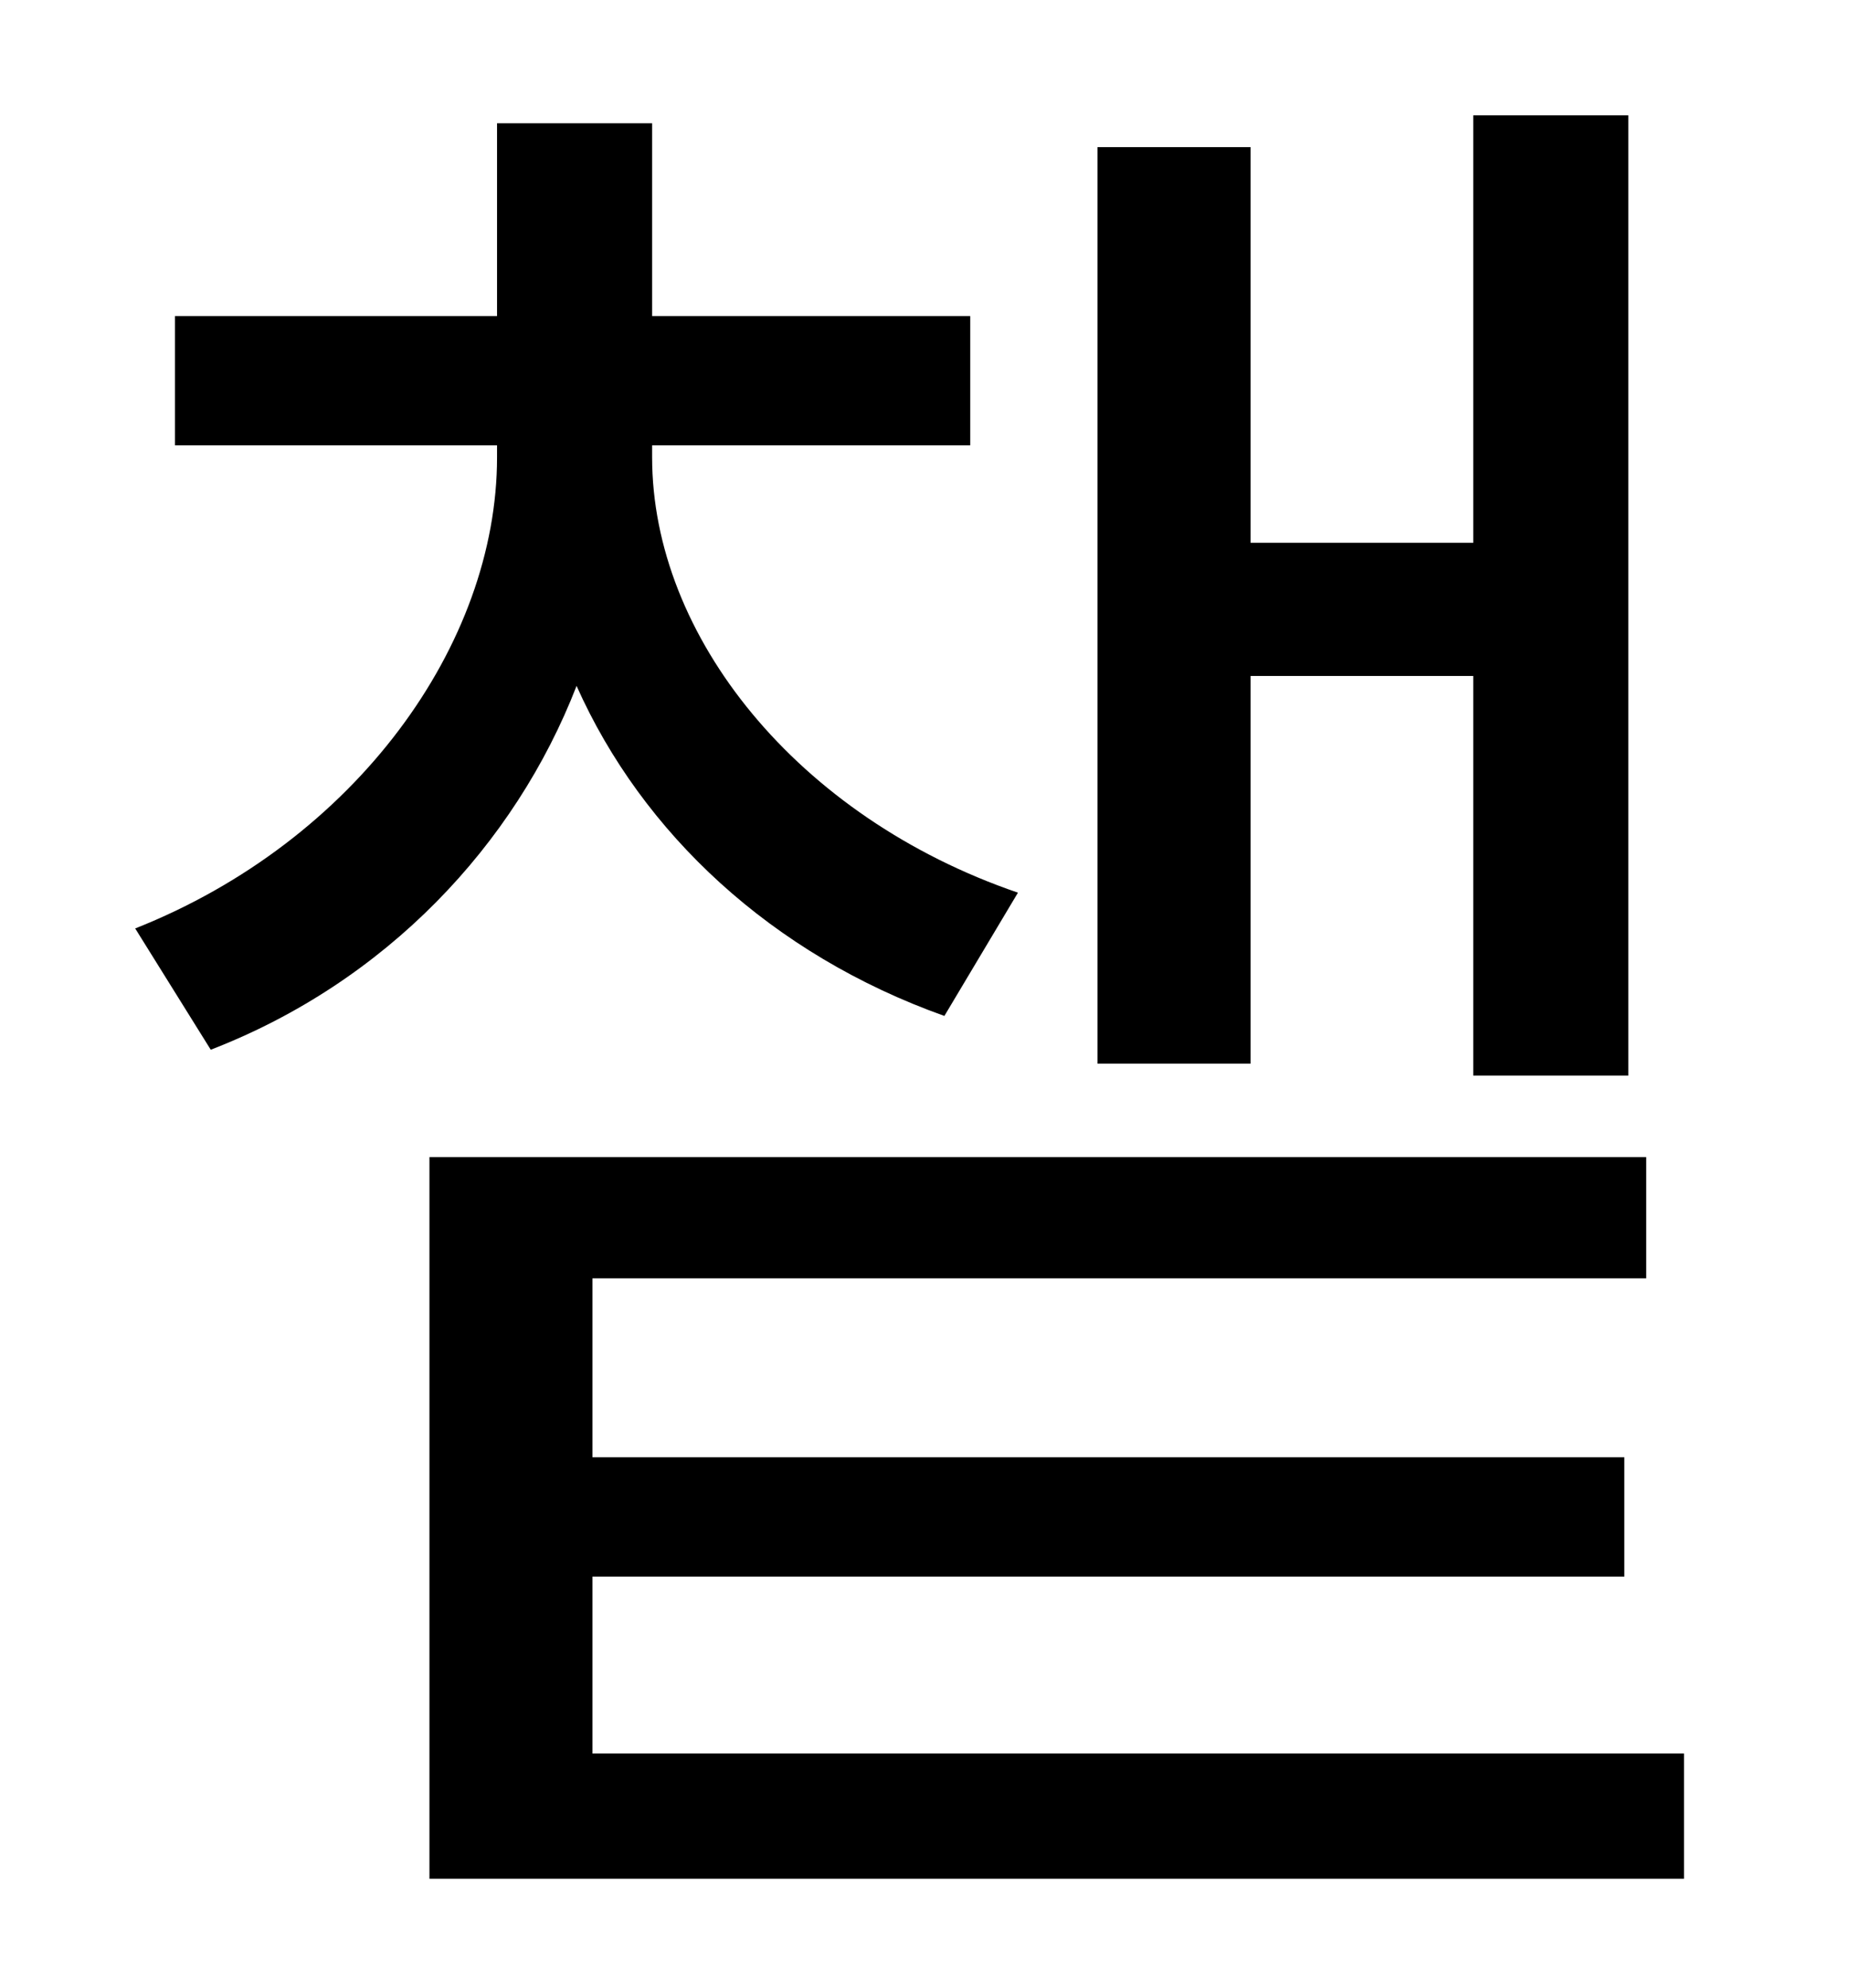 <?xml version="1.0" standalone="no"?>
<!DOCTYPE svg PUBLIC "-//W3C//DTD SVG 1.1//EN" "http://www.w3.org/Graphics/SVG/1.1/DTD/svg11.dtd" >
<svg xmlns="http://www.w3.org/2000/svg" xmlns:xlink="http://www.w3.org/1999/xlink" version="1.1" viewBox="-10 0 930 1000">
   <path fill="currentColor"
d="M619 340v195h-77v-461h77v199h112v-215h78v483h-78v-201h-112zM502 449l-37 62c-87 -31 -152 -92 -185 -166c-31 80 -96 149 -184 183l-38 -61c111 -44 182 -143 182 -237v-6h-162v-65h162v-97h78v97h160v65h-160v6c0 90 73 181 184 219zM288 882h549v63h-631v-363h612
v61h-530v90h519v60h-519v89z" />
</svg>

